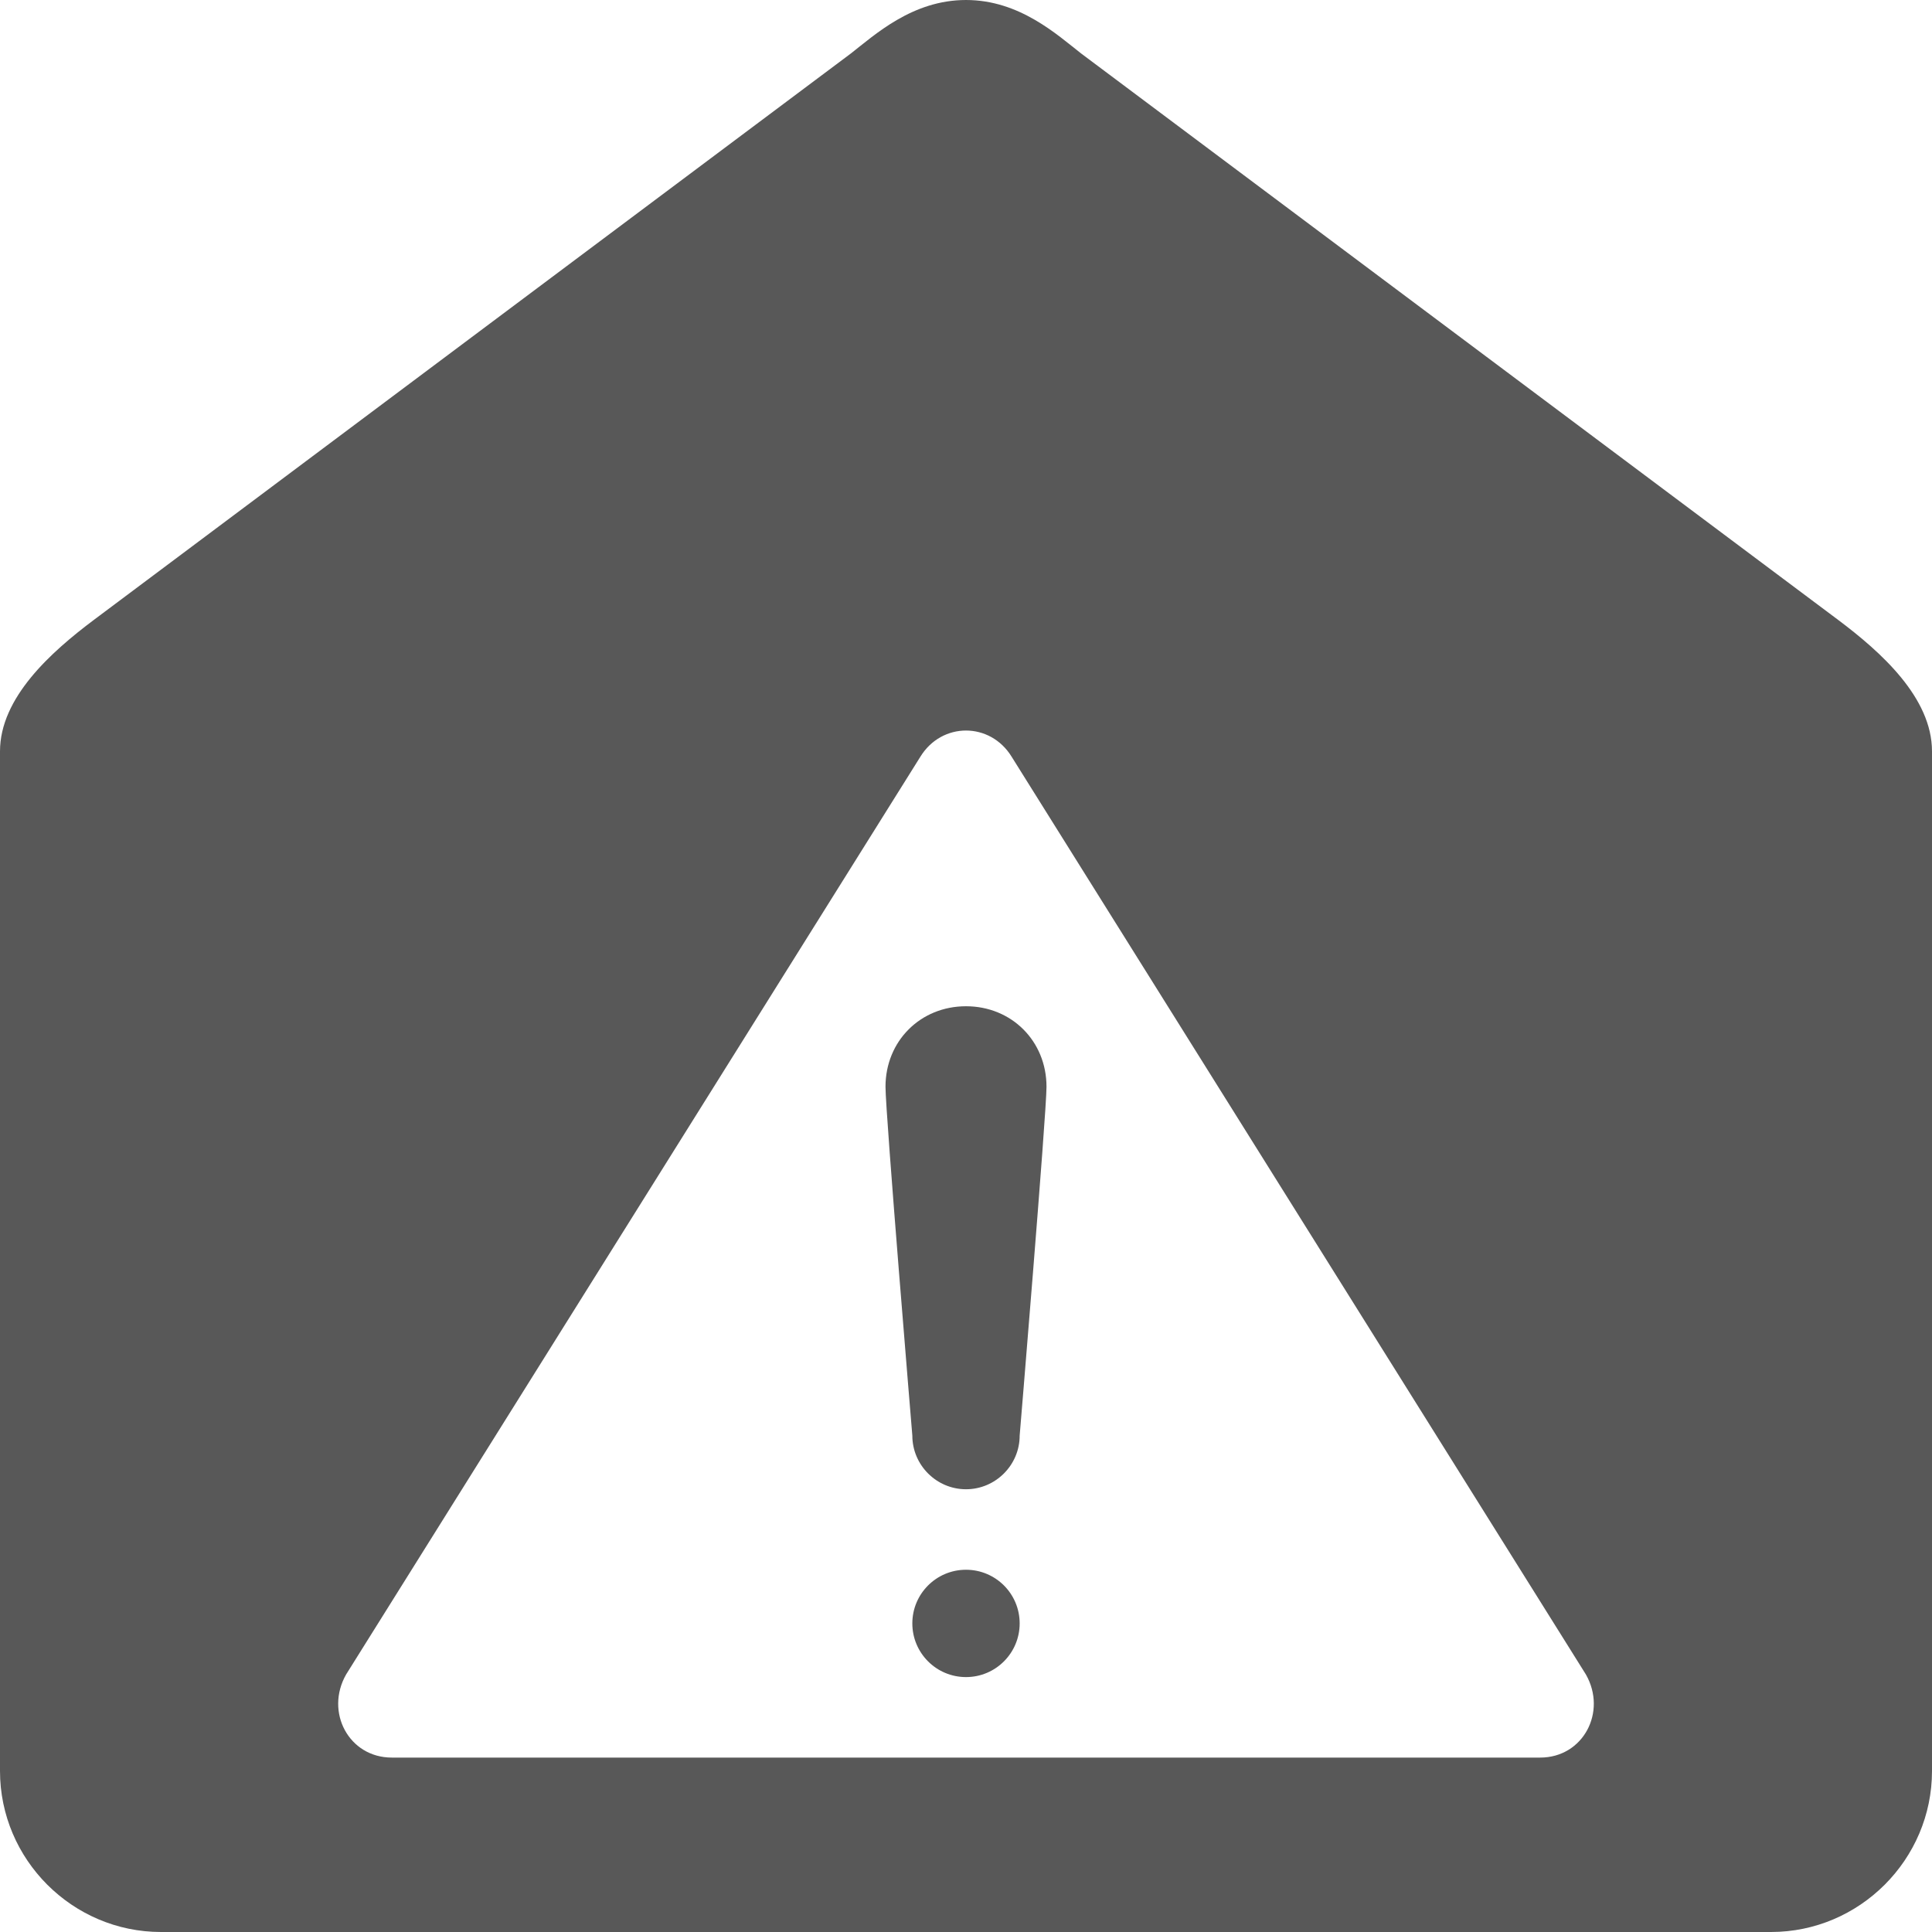 <?xml version="1.0" encoding="utf-8"?>
<!-- Generator: Adobe Illustrator 25.2.3, SVG Export Plug-In . SVG Version: 6.00 Build 0)  -->
<svg version="1.1" id="레이어_1" xmlns="http://www.w3.org/2000/svg" xmlns:xlink="http://www.w3.org/1999/xlink" x="0px"
	 y="0px" viewBox="0 0 72 72" enable-background="new 0 0 72 72" xml:space="preserve">
<g>
	<path fill="#585858" d="M68.5,23.1L40.3,2C39.4,1.3,38,0,36,0s-3.4,1.3-4.3,2L3.5,23.1C1.9,24.3,0,26,0,28v38c0,3.3,2.7,6,6,6h5.4
		h7.4h5h37.7H66c3.3,0,6-2.7,6-6V28C72,26,70.1,24.3,68.5,23.1z M57.4,65.5H14.6c-1.6,0-2.5-1.7-1.7-3.1l21.4-34.2
		c0.8-1.3,2.6-1.3,3.4,0l21.4,34.2C59.9,63.8,59,65.5,57.4,65.5z"/>
	<circle fill="#585858" cx="36" cy="60.5" r="2"/>
	<path fill="#585858" d="M36,37.5c-1.7,0-3,1.3-3,3c0,1,1,13,1,13c0,1.1,0.9,2,2,2s2-0.9,2-2c0,0,1-12,1-13
		C39,38.8,37.7,37.5,36,37.5z"/>
</g>
</svg>
